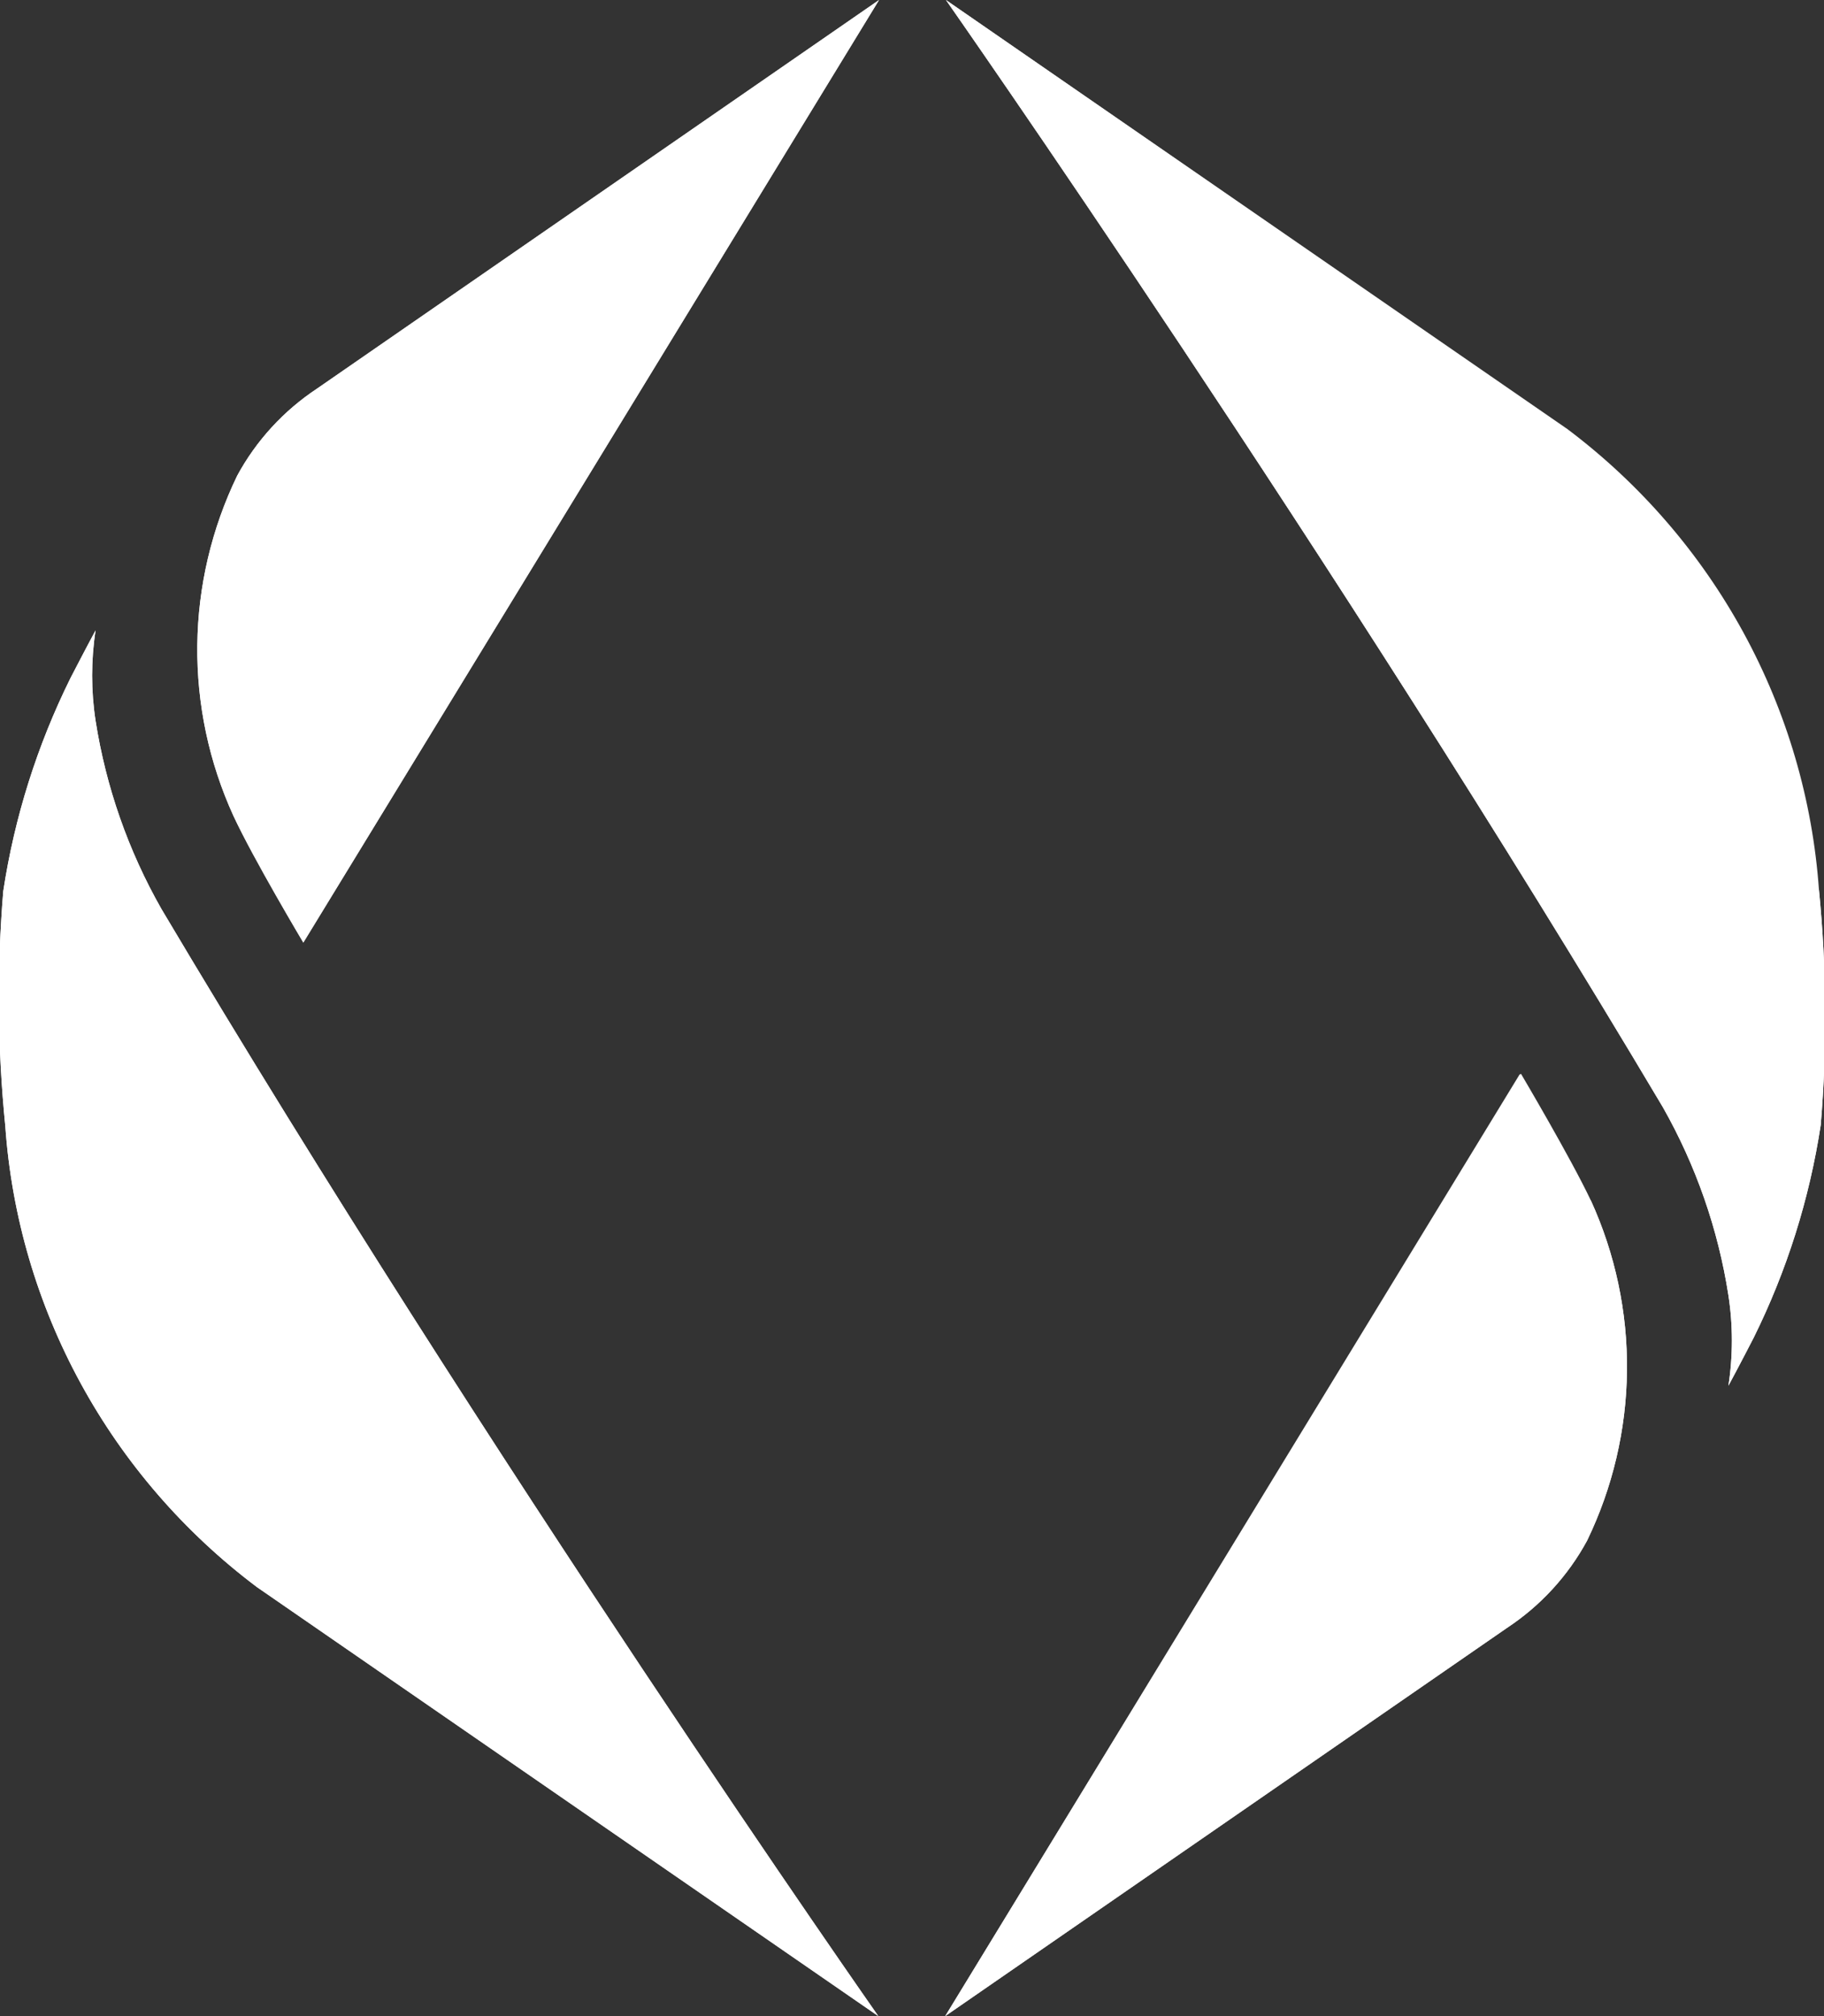 <svg width="57" height="63" viewBox="0 0 57 63" fill="none" xmlns="http://www.w3.org/2000/svg">
<rect x="0" y="0" width="57" height="63" fill="#333333" stroke="none"/>
<g clip-path="url(#clip0_947_279)">
<path d="M7.294 25.488C7.923 26.819 9.479 29.449 9.479 29.449L27.47 0L9.911 12.141C8.865 12.832 8.007 13.767 7.412 14.865C6.612 16.52 6.187 18.328 6.167 20.163C6.146 21.998 6.531 23.816 7.294 25.488Z" fill="white"/>
<path d="M0.165 35.185C0.363 38.002 1.167 40.745 2.523 43.229C3.878 45.713 5.754 47.882 8.025 49.591L27.447 63C27.447 63 15.295 45.66 5.046 28.407C4.008 26.584 3.311 24.591 2.987 22.523C2.843 21.587 2.843 20.634 2.987 19.698C2.72 20.188 2.201 21.192 2.201 21.192C1.162 23.291 0.454 25.535 0.102 27.846C-0.1 30.289 -0.079 32.746 0.165 35.185Z" fill="white"/>
<path d="M49.714 37.512C49.085 36.181 47.529 33.551 47.529 33.551L29.538 63L47.096 50.867C48.143 50.176 49.001 49.24 49.596 48.143C50.397 46.487 50.822 44.677 50.843 42.84C50.863 41.004 50.478 39.186 49.714 37.512Z" fill="white"/>
<path d="M56.843 27.815C56.645 24.998 55.841 22.256 54.485 19.771C53.13 17.287 51.254 15.118 48.983 13.409L29.561 0C29.561 0 41.705 17.34 51.962 34.594C52.997 36.417 53.692 38.41 54.013 40.477C54.157 41.413 54.157 42.366 54.013 43.302C54.281 42.812 54.799 41.808 54.799 41.808C55.839 39.709 56.546 37.465 56.898 35.154C57.103 32.711 57.084 30.255 56.843 27.815Z" fill="white"/>
<g style="mix-blend-mode:color">
<path d="M7.412 14.865C8.007 13.767 8.865 12.832 9.911 12.141L27.47 0L9.479 29.457C9.479 29.457 7.907 26.827 7.294 25.496C6.53 23.822 6.145 22.004 6.165 20.167C6.185 18.331 6.611 16.521 7.412 14.865ZM0.165 35.185C0.363 38.002 1.167 40.745 2.523 43.229C3.878 45.713 5.754 47.882 8.025 49.591L27.447 63C27.447 63 15.295 45.66 5.046 28.406C4.008 26.584 3.311 24.59 2.987 22.523C2.843 21.587 2.843 20.634 2.987 19.698C2.72 20.188 2.201 21.192 2.201 21.192C1.162 23.291 0.454 25.535 0.102 27.846C-0.1 30.289 -0.079 32.746 0.165 35.185ZM49.682 37.52C49.054 36.189 47.497 33.559 47.497 33.559L29.538 63L47.097 50.867C48.143 50.176 49.001 49.24 49.596 48.143C50.397 46.487 50.822 44.677 50.843 42.84C50.863 41.004 50.478 39.185 49.714 37.512L49.682 37.52ZM56.811 27.823C56.613 25.006 55.809 22.263 54.454 19.779C53.098 17.294 51.222 15.126 48.952 13.417L29.561 0C29.561 0 41.705 17.34 51.962 34.594C52.997 36.417 53.692 38.41 54.013 40.477C54.157 41.413 54.157 42.366 54.013 43.302C54.281 42.812 54.799 41.808 54.799 41.808C55.839 39.709 56.546 37.465 56.898 35.154C57.103 32.711 57.084 30.255 56.843 27.815L56.811 27.823Z" fill="white"/>
</g>
</g>
<defs>
<clipPath id="clip0_947_279">
<rect width="57" height="63" fill="white"/>
</clipPath>
</defs>
</svg>
